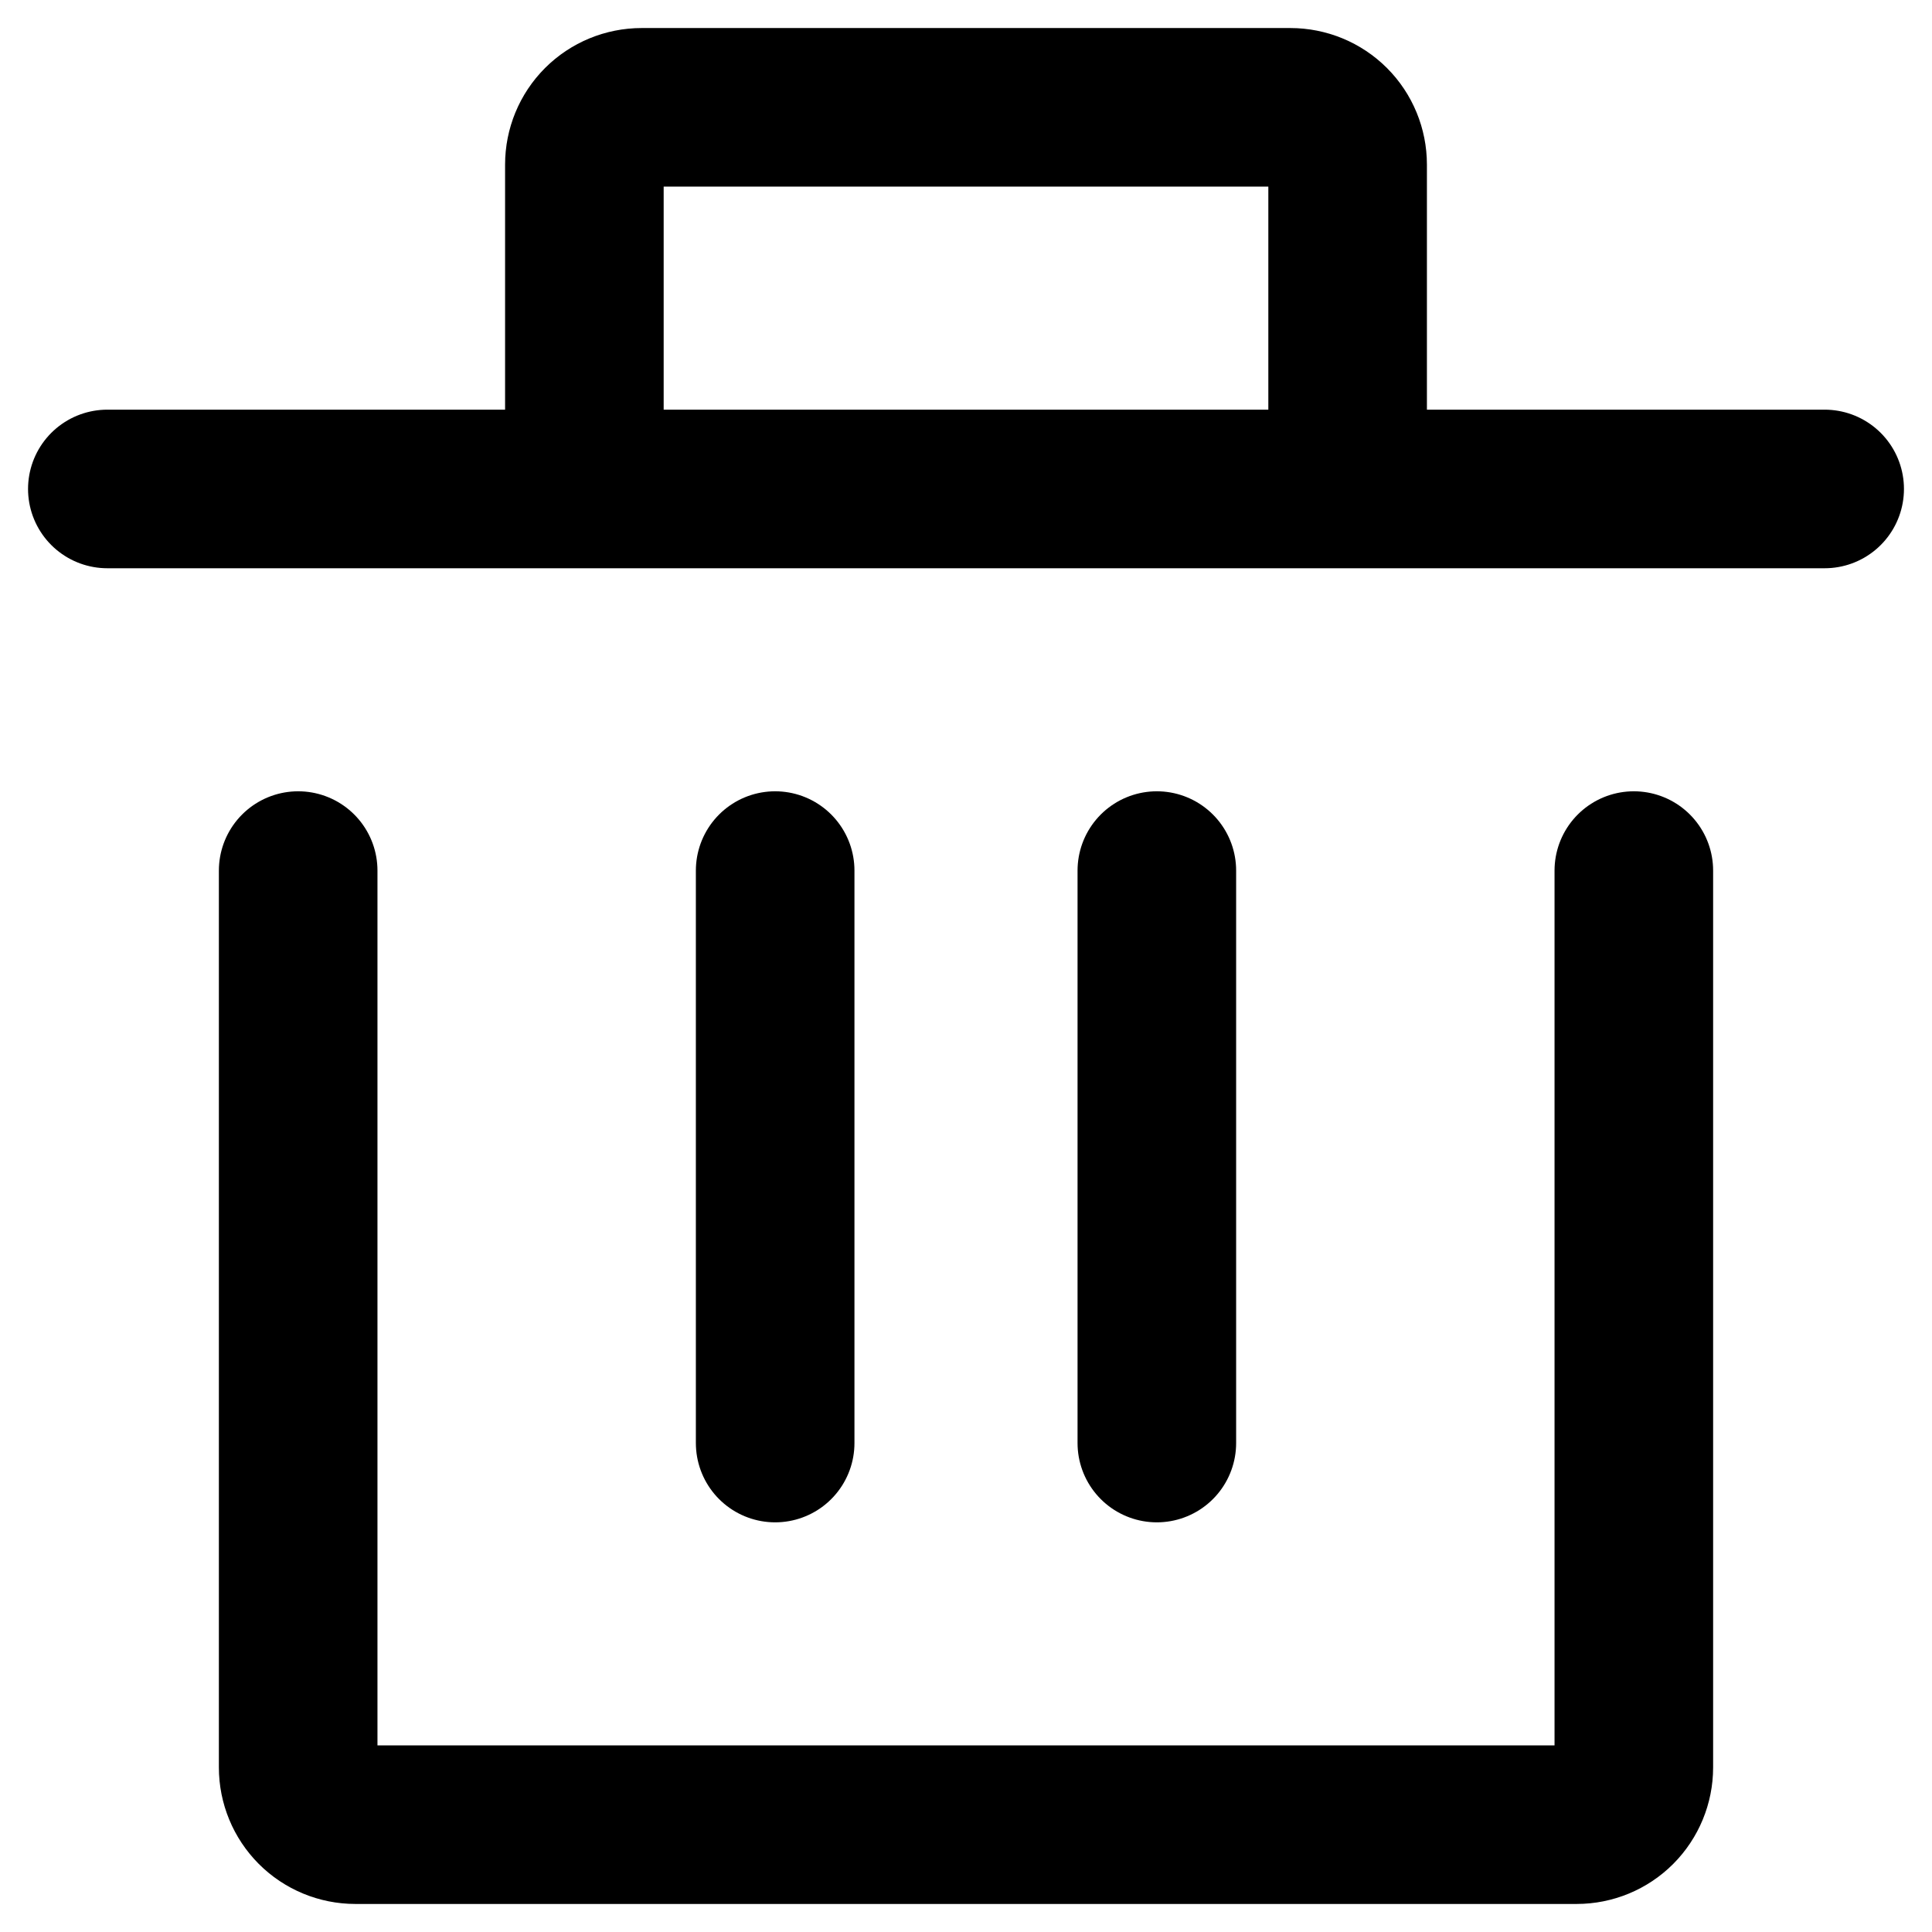 <svg width="36" height="36" viewBox="0 0 36 36" fill="none" xmlns="http://www.w3.org/2000/svg">
<path d="M30.444 16.222V32.933C30.444 33.216 30.332 33.487 30.132 33.688C29.932 33.888 29.661 34 29.378 34H6.622C6.339 34 6.068 33.888 5.868 33.688C5.668 33.487 5.556 33.216 5.556 32.933V16.222M14.444 26.889V16.222M21.556 26.889V16.222M34 9.111H25.111M2 9.111H10.889M10.889 9.111V3.067C10.889 2.784 11.001 2.512 11.201 2.312C11.401 2.112 11.673 2 11.956 2H24.044C24.327 2 24.599 2.112 24.799 2.312C24.999 2.512 25.111 2.784 25.111 3.067V9.111M10.889 9.111H25.111" stroke="black" stroke-width="2.955" stroke-linecap="round" stroke-linejoin="round"/>
</svg>
